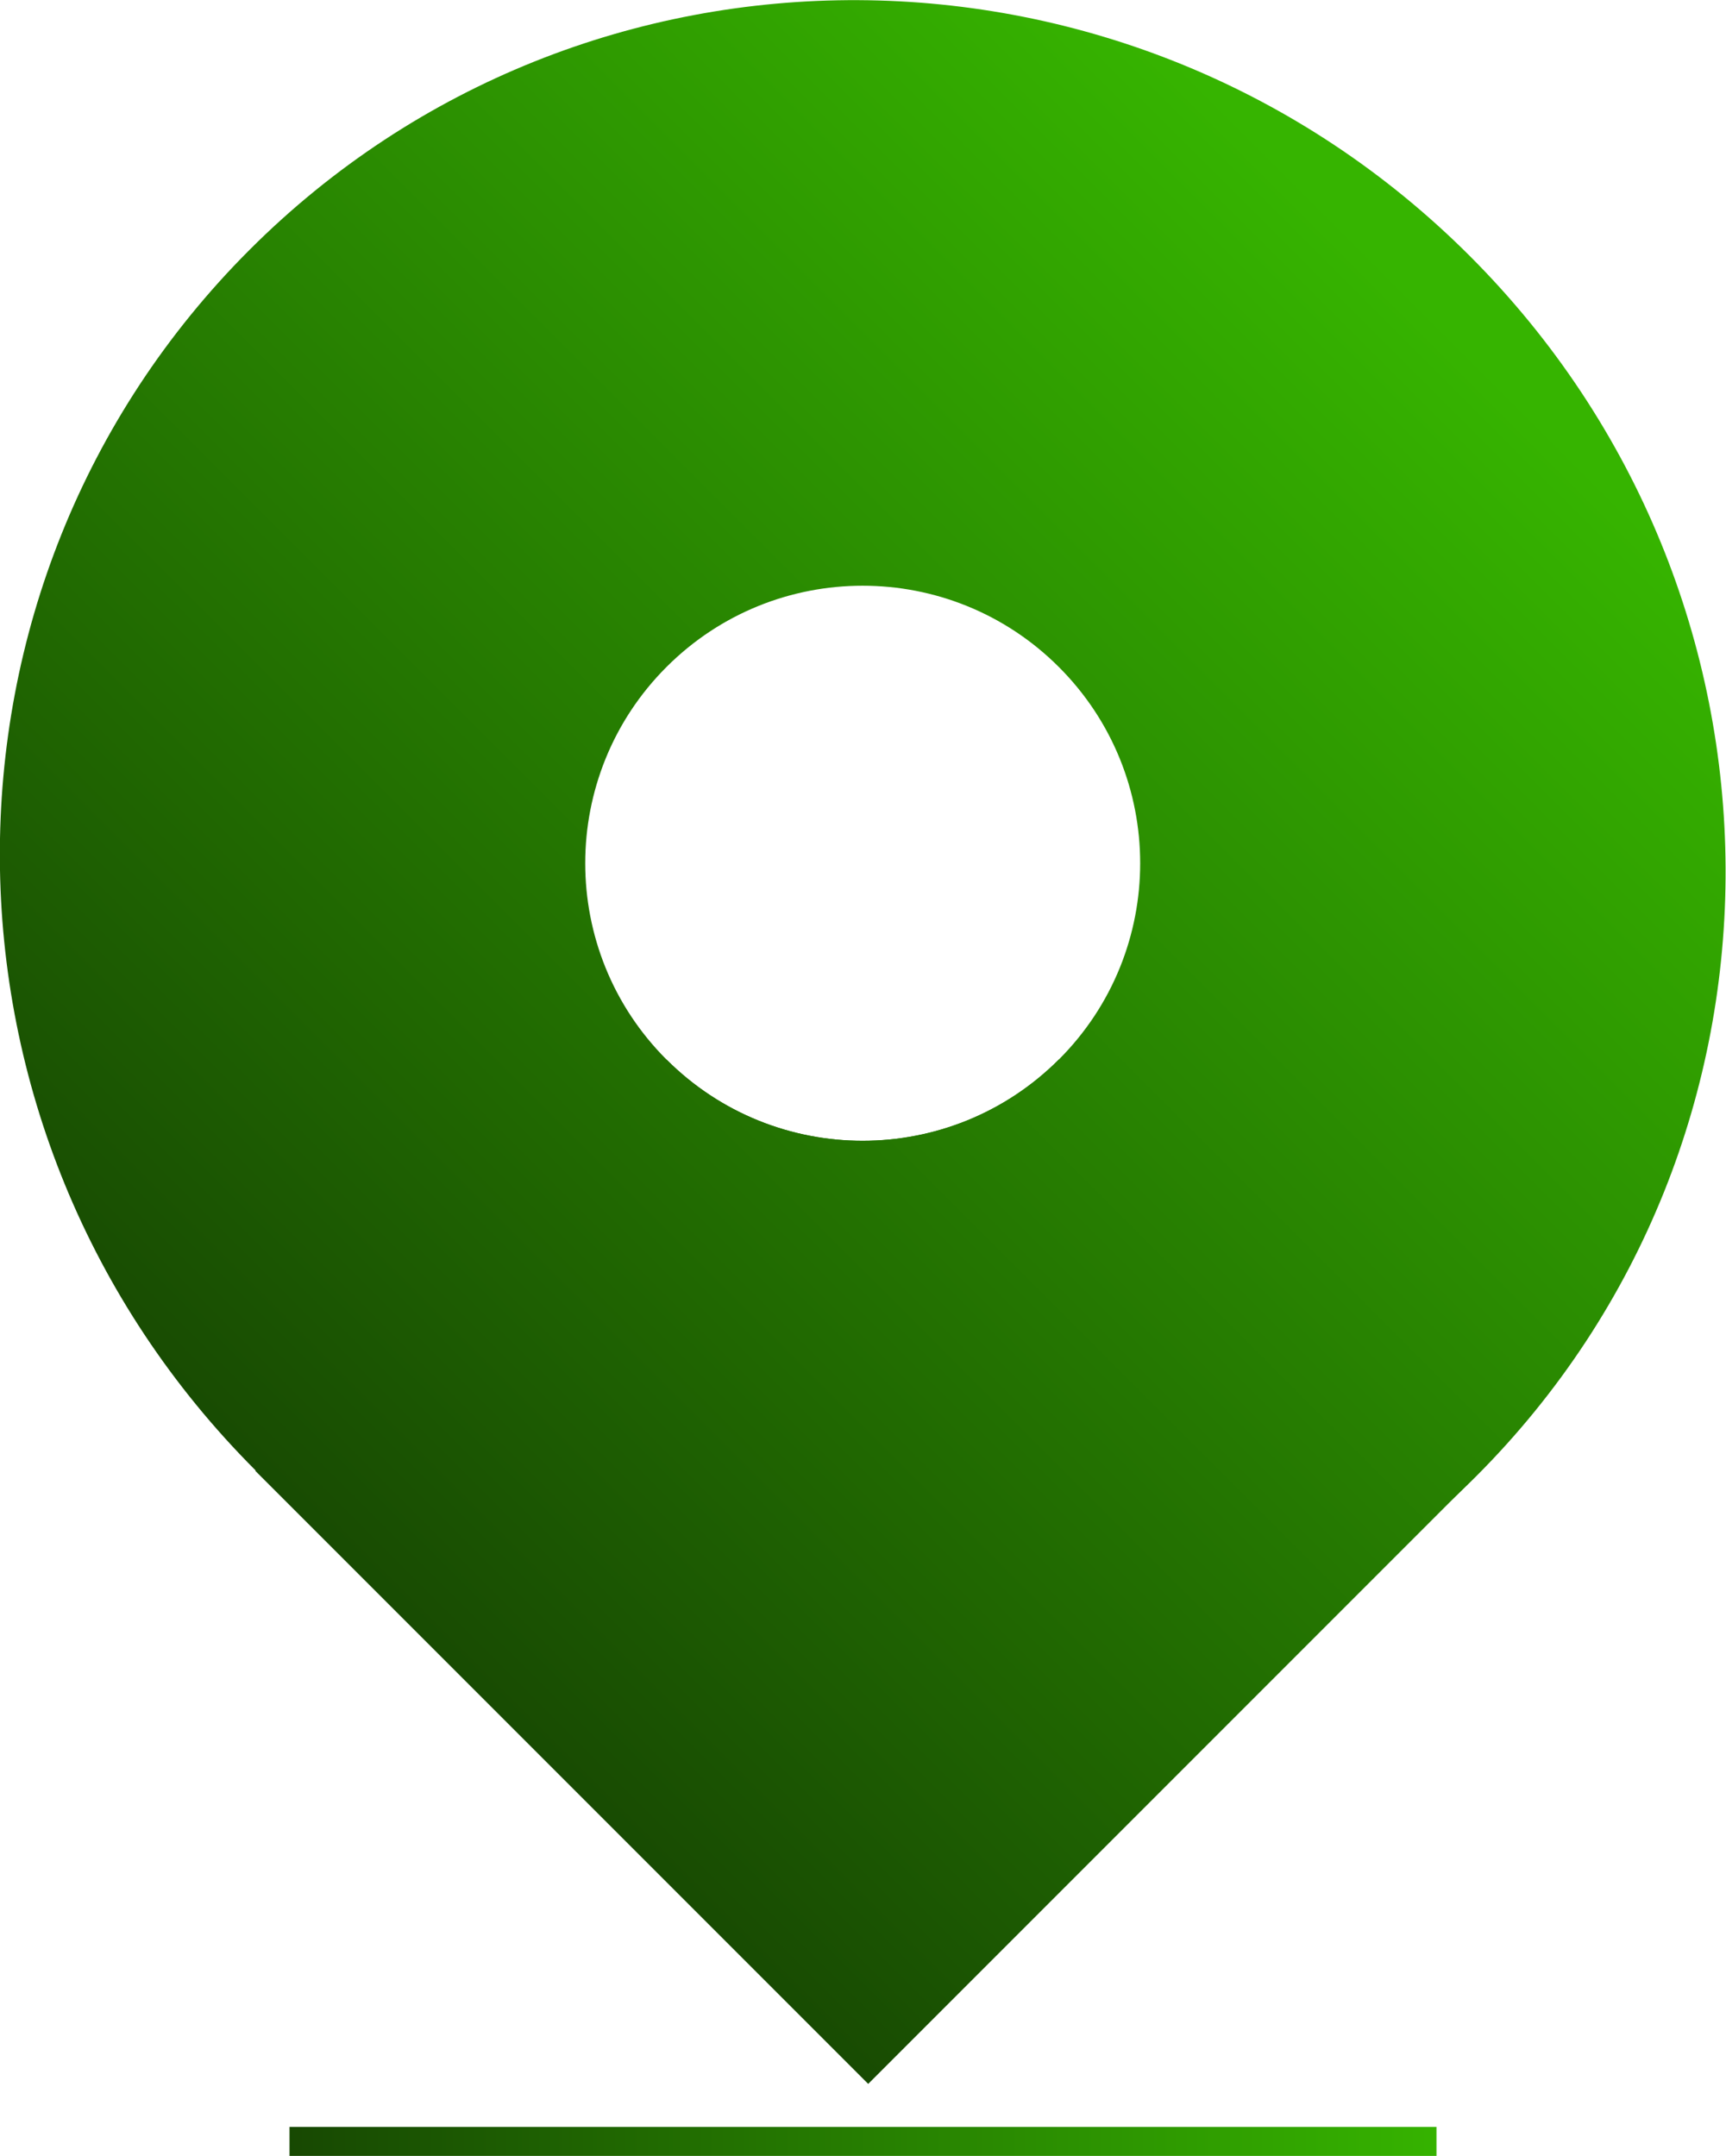 <?xml version="1.0" encoding="UTF-8" standalone="no"?>
<!-- Created with Inkscape (http://www.inkscape.org/) -->

<svg
   xmlns:dc="http://purl.org/dc/elements/1.1/"
   xmlns:cc="http://creativecommons.org/ns#"
   xmlns:rdf="http://www.w3.org/1999/02/22-rdf-syntax-ns#"
   xmlns:svg="http://www.w3.org/2000/svg"
   xmlns="http://www.w3.org/2000/svg"
   xmlns:xlink="http://www.w3.org/1999/xlink"
   xmlns:sodipodi="http://sodipodi.sourceforge.net/DTD/sodipodi-0.dtd"
   xmlns:inkscape="http://www.inkscape.org/namespaces/inkscape"
   width="440.333"
   height="549.863"
   id="svg2"
   version="1.1"
   inkscape:version="0.48.1 r9760"
   sodipodi:docname="place-icon.svg"
   inkscape:export-filename="/home/jaragunde/projects/qt-projects/Places/Places256.png"
   inkscape:export-xdpi="31.200001"
   inkscape:export-ydpi="31.200001">
  <defs
     id="defs4">
    <linearGradient
       inkscape:collect="always"
       id="linearGradient3816">
      <stop
         style="stop-color:#000000;stop-opacity:1;"
         offset="0"
         id="stop3818" />
      <stop
         style="stop-color:#000000;stop-opacity:0;"
         offset="1"
         id="stop3820" />
    </linearGradient>
    <linearGradient
       id="linearGradient4063">
      <stop
         style="stop-color:#174702;stop-opacity:1;"
         offset="0"
         id="stop4065" />
      <stop
         style="stop-color:#36b400;stop-opacity:1;"
         offset="1"
         id="stop4067" />
    </linearGradient>
    <linearGradient
       id="linearGradient3783">
      <stop
         id="stop3785"
         offset="0"
         style="stop-color:#000000;stop-opacity:0;" />
      <stop
         id="stop3787"
         offset="1"
         style="stop-color:#fffafa;stop-opacity:1;" />
    </linearGradient>
    <linearGradient
       id="linearGradient3767">
      <stop
         style="stop-color:#ffffff;stop-opacity:1;"
         offset="0"
         id="stop3769" />
      <stop
         style="stop-color:#ffffff;stop-opacity:0;"
         offset="1"
         id="stop3771" />
    </linearGradient>
    <radialGradient
       inkscape:collect="always"
       xlink:href="#linearGradient3783"
       id="radialGradient3781"
       cx="352.857"
       cy="715.219"
       fx="352.857"
       fy="715.219"
       r="184.286"
       gradientTransform="matrix(1,0,0,0.14,0,615.421)"
       gradientUnits="userSpaceOnUse" />
    <radialGradient
       inkscape:collect="always"
       xlink:href="#linearGradient3783"
       id="radialGradient3846"
       cx="332.857"
       cy="530.934"
       fx="332.857"
       fy="530.934"
       r="219.071"
       gradientUnits="userSpaceOnUse" />
    <linearGradient
       inkscape:collect="always"
       xlink:href="#linearGradient4063"
       id="linearGradient4069"
       x1="-16.893"
       y1="406.754"
       x2="721.488"
       y2="406.754"
       gradientUnits="userSpaceOnUse"
       gradientTransform="matrix(0,-1,1,0,-54.456,759.051)" />
    <linearGradient
       inkscape:collect="always"
       xlink:href="#linearGradient4063"
       id="linearGradient4079"
       x1="-88.889"
       y1="407.918"
       x2="808.081"
       y2="407.918"
       gradientUnits="userSpaceOnUse"
       gradientTransform="matrix(0.835,0,0,0.918,51.023,32.147)" />
    <linearGradient
       inkscape:collect="always"
       xlink:href="#linearGradient4063"
       id="linearGradient4085"
       gradientUnits="userSpaceOnUse"
       gradientTransform="matrix(0.835,0,0,0.918,51.023,32.147)"
       x1="-88.889"
       y1="407.918"
       x2="808.081"
       y2="407.918" />
    <linearGradient
       inkscape:collect="always"
       xlink:href="#linearGradient4063"
       id="linearGradient4088"
       gradientUnits="userSpaceOnUse"
       gradientTransform="matrix(0,-0.835,0.918,0,-22.307,708.022)"
       x1="-88.889"
       y1="407.918"
       x2="808.081"
       y2="407.918" />
    <radialGradient
       inkscape:collect="always"
       xlink:href="#linearGradient3783"
       id="radialGradient3005"
       gradientUnits="userSpaceOnUse"
       cx="332.857"
       cy="530.934"
       fx="332.857"
       fy="530.934"
       r="219.071" />
    <radialGradient
       inkscape:collect="always"
       xlink:href="#linearGradient3783-0"
       id="radialGradient3005-2"
       gradientUnits="userSpaceOnUse"
       cx="332.857"
       cy="530.934"
       fx="332.857"
       fy="530.934"
       r="219.071" />
    <linearGradient
       id="linearGradient3783-0">
      <stop
         id="stop3785-5"
         offset="0"
         style="stop-color:#000000;stop-opacity:0;" />
      <stop
         id="stop3787-7"
         offset="1"
         style="stop-color:#fffafa;stop-opacity:1;" />
    </linearGradient>
    <radialGradient
       r="219.071"
       fy="530.934"
       fx="332.857"
       cy="530.934"
       cx="332.857"
       gradientUnits="userSpaceOnUse"
       id="radialGradient3063"
       xlink:href="#linearGradient3783-0"
       inkscape:collect="always" />
    <linearGradient
       inkscape:collect="always"
       xlink:href="#linearGradient4063"
       id="linearGradient3814"
       x1="127.108"
       y1="319.501"
       x2="565.358"
       y2="319.501"
       gradientUnits="userSpaceOnUse" />
    <linearGradient
       inkscape:collect="always"
       xlink:href="#linearGradient3816"
       id="linearGradient3822"
       x1="202.296"
       y1="675.146"
       x2="502.296"
       y2="675.146"
       gradientUnits="userSpaceOnUse" />
    <linearGradient
       inkscape:collect="always"
       xlink:href="#linearGradient4063"
       id="linearGradient3830"
       x1="202.296"
       y1="675.146"
       x2="502.296"
       y2="675.146"
       gradientUnits="userSpaceOnUse" />
    <linearGradient
       inkscape:collect="always"
       xlink:href="#linearGradient4063"
       id="linearGradient3832"
       gradientUnits="userSpaceOnUse"
       x1="127.108"
       y1="319.501"
       x2="565.358"
       y2="319.501" />
    <linearGradient
       inkscape:collect="always"
       xlink:href="#linearGradient4063"
       id="linearGradient3834"
       gradientUnits="userSpaceOnUse"
       x1="127.108"
       y1="319.501"
       x2="565.358"
       y2="319.501" />
    <linearGradient
       inkscape:collect="always"
       xlink:href="#linearGradient4063"
       id="linearGradient3836"
       gradientUnits="userSpaceOnUse"
       x1="127.108"
       y1="319.501"
       x2="565.358"
       y2="319.501" />
  </defs>
  <sodipodi:namedview
     id="base"
     pagecolor="#ffffff"
     bordercolor="#666666"
     borderopacity="1.0"
     inkscape:pageopacity="0"
     inkscape:pageshadow="2"
     inkscape:zoom="0.56836685"
     inkscape:cx="191.67571"
     inkscape:cy="262.02908"
     inkscape:document-units="px"
     inkscape:current-layer="layer1"
     showgrid="false"
     inkscape:snap-center="true"
     inkscape:window-width="1366"
     inkscape:window-height="710"
     inkscape:window-x="0"
     inkscape:window-y="26"
     inkscape:window-maximized="1"
     fit-margin-top="0"
     fit-margin-left="0"
     fit-margin-right="0"
     fit-margin-bottom="0" />
  <g
     inkscape:label="Capa 1"
     inkscape:groupmode="layer"
     id="layer1"
     transform="translate(-132.129,-128.979)">
    <g
       id="g4041"
       style="fill:#000000"
       transform="matrix(2.953,0,0,2.953,-1282.436,-11.339)" />
    <g
       id="g3084"
       transform="matrix(0.707,-0.707,0.707,0.707,-118.499,368.087)"
       style="fill:url(#linearGradient3814);fill-opacity:1">
      <g
         id="g3028"
         style="fill:url(#linearGradient3836);fill-opacity:1">
        <path
           inkscape:connector-curvature="0"
           style="fill:url(#linearGradient3832);fill-opacity:1;fill-rule:evenodd;stroke:none"
           d="m 363.188,61.594 c -120.985,0 -219.062,99.08 -219.062,221.281 0,122.201 98.078,221.25 219.062,221.25 120.985,0 219.062,-99.049 219.062,-221.25 0,-122.201 -98.078,-221.281 -219.062,-221.281 z m 0,150.469 c 39.104,0 70.781,31.708 70.781,70.812 0,39.104 -31.677,70.781 -70.781,70.781 -39.104,0 -70.812,-31.677 -70.812,-70.781 0,-39.104 31.708,-70.812 70.812,-70.812 z"
           transform="translate(-16.892,36.642)"
           id="path3002" />
        <path
           inkscape:connector-curvature="0"
           style="fill:url(#linearGradient3834);fill-opacity:1;fill-rule:evenodd;stroke:none"
           d="m 144,282.875 0,221.156 219.188,0 0,-150.375 c -39.094,0 -70.796,-31.691 -70.812,-70.781 l -148.375,0 z"
           transform="translate(-16.892,36.642)"
           id="rect3009" />
      </g>
    </g>
    <path
       style="fill:url(#linearGradient3822);fill-opacity:1;stroke:url(#linearGradient3830);stroke-width:7.392px;stroke-linecap:butt;stroke-linejoin:miter;stroke-opacity:1"
       d="m 205.992,675.145 292.608,0"
       id="path3090"
       inkscape:connector-curvature="0" />
  </g>
</svg>
